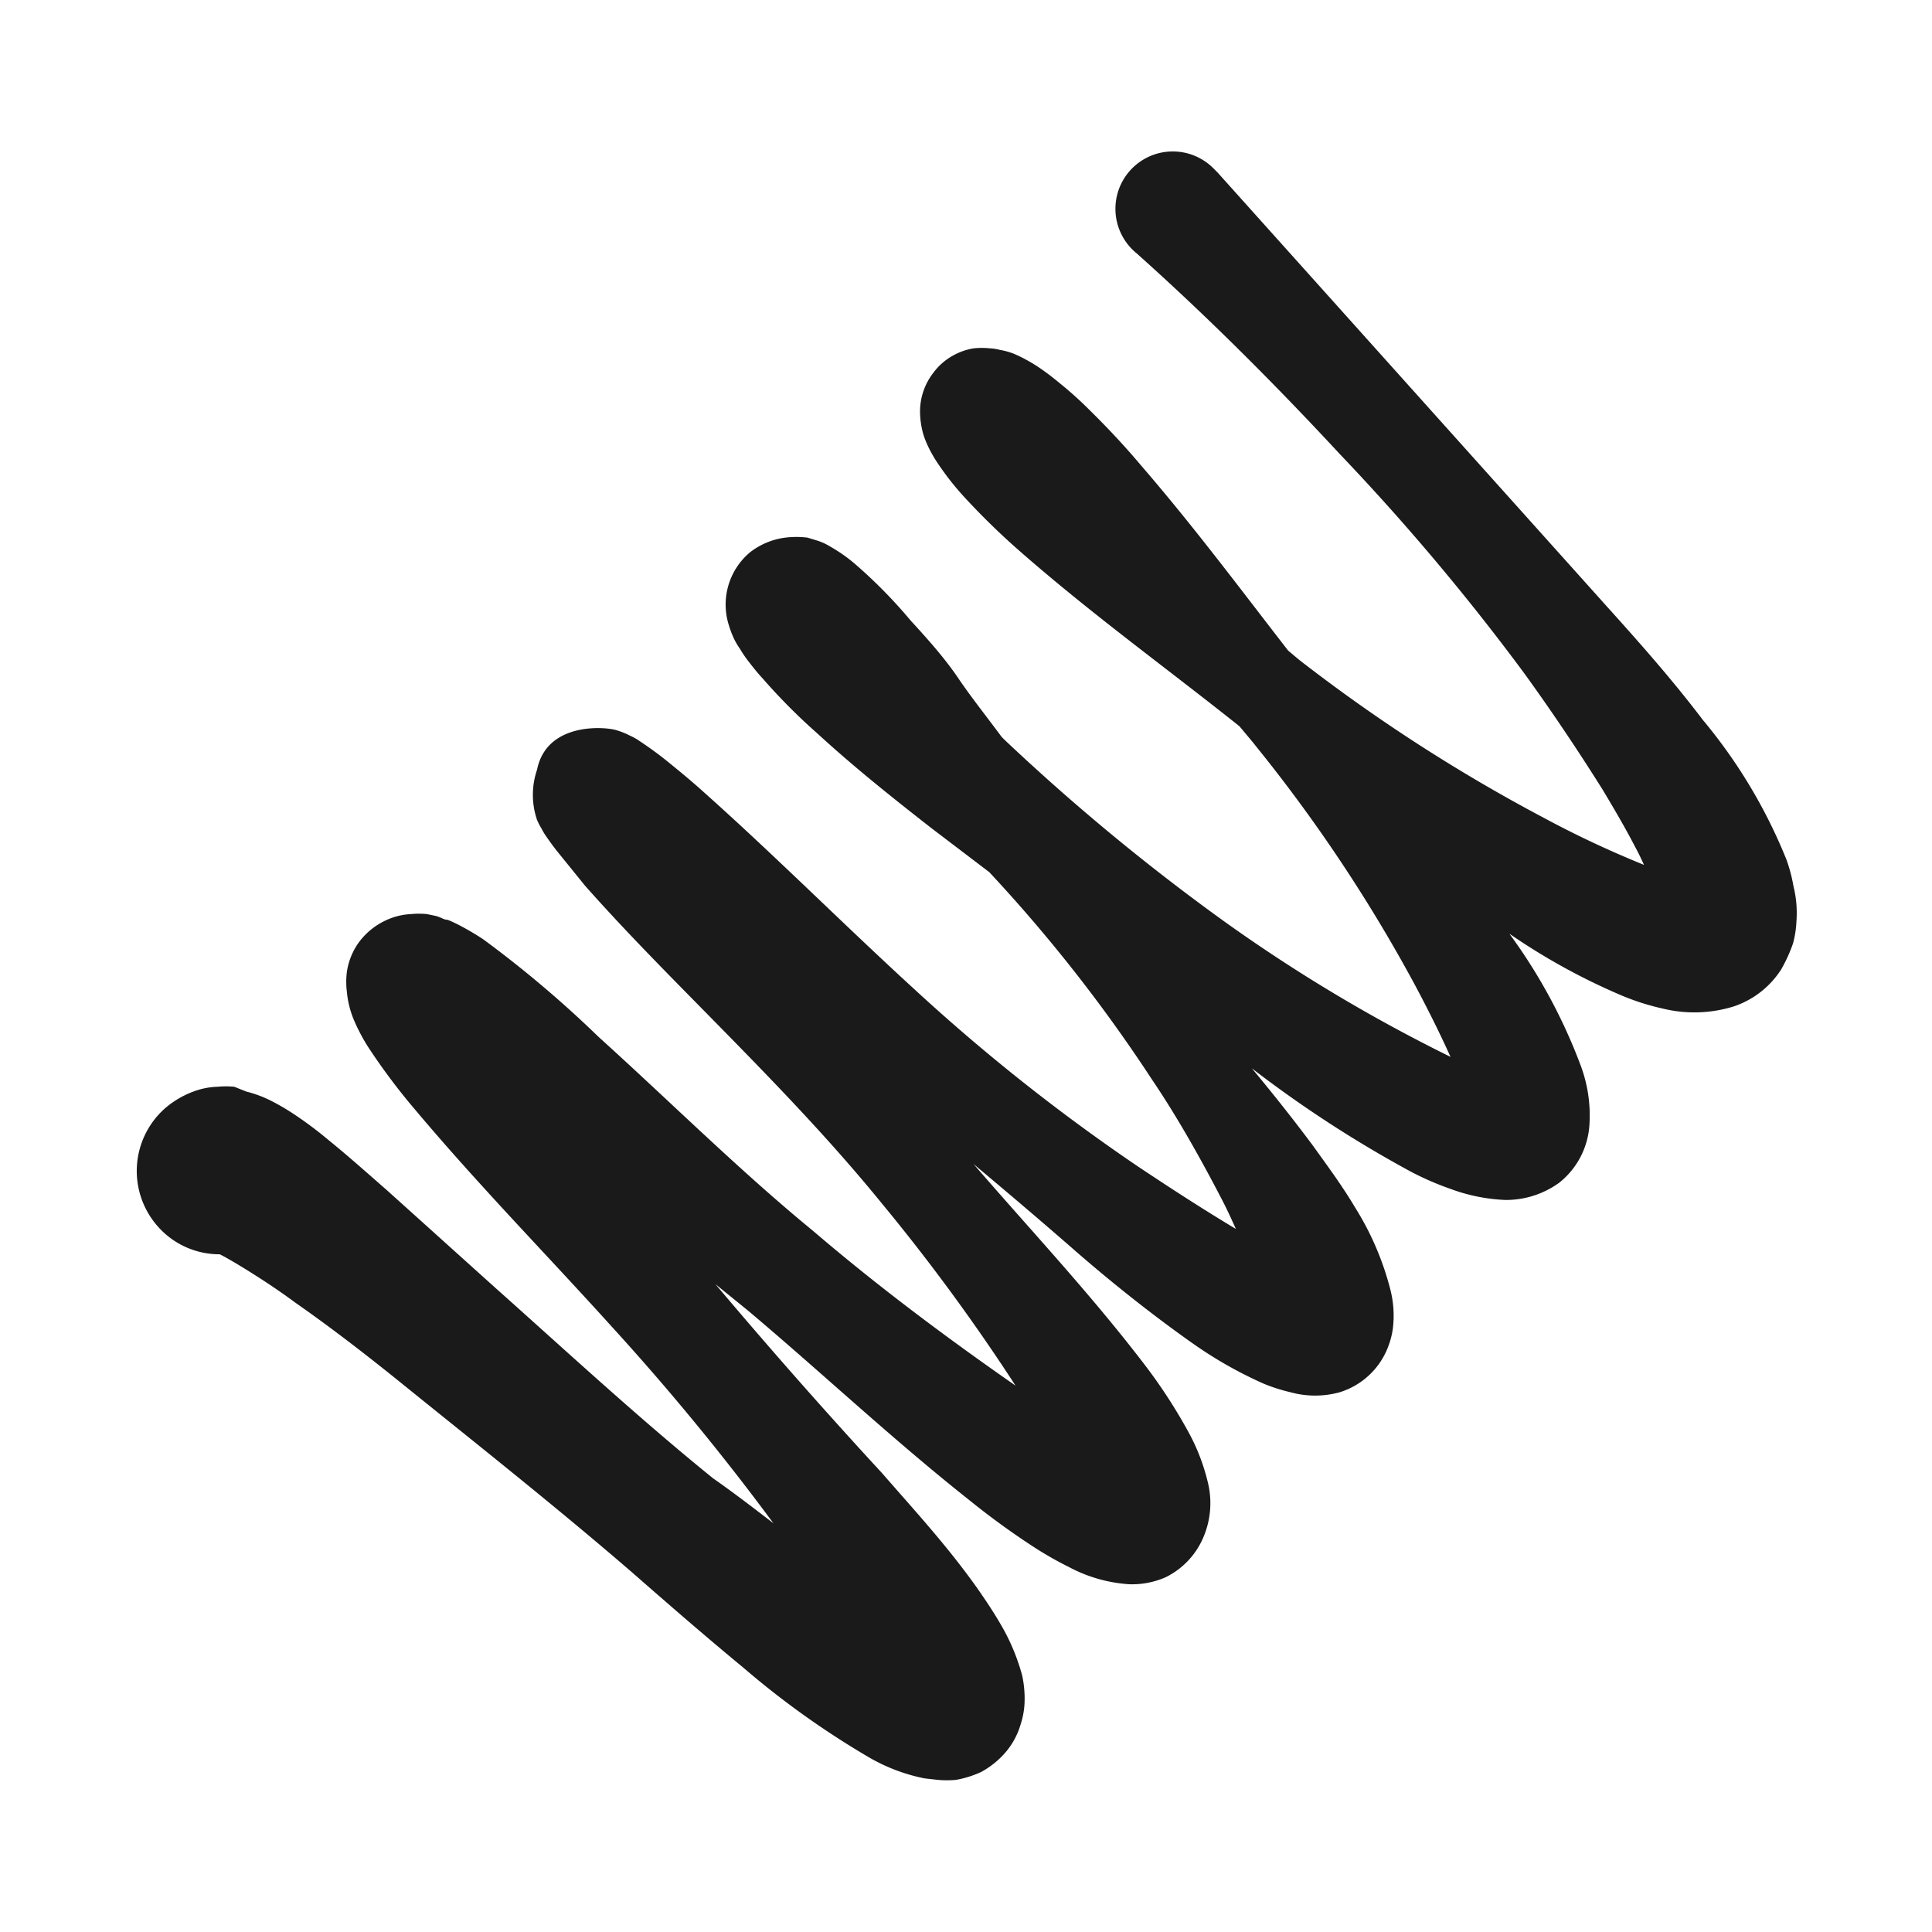 <svg xmlns="http://www.w3.org/2000/svg" viewBox="0 0 64 64"><defs><style>.cls-1,.cls-2{fill:#1a1a1a;}.cls-1{opacity:0;}</style></defs><title>Spring 2 Flat Black</title><g id="Layer_2" data-name="Layer 2"><g id="Layer_3" data-name="Layer 3"><rect class="cls-1" width="64" height="64"/><path class="cls-2" d="M59.41,29.35a5.18,5.18,0,0,0-.23-.87,17.27,17.27,0,0,0-2.77-4.63c-1-1.32-2.09-2.55-3.18-3.76L40.33,5.71l-.15-.15a1.9,1.9,0,1,0-2.53,2.83c2.35,2.1,4.6,4.35,6.75,6.67a76,76,0,0,1,6.09,7.24c.92,1.27,1.79,2.57,2.6,3.86.39.65.77,1.3,1.1,1.94.1.18.18.36.27.55a33.46,33.46,0,0,1-3.36-1.58A55.58,55.58,0,0,1,43.22,22c-.19-.14-.37-.3-.55-.45-1.59-2.05-3.14-4.13-4.87-6.13-.53-.63-1.09-1.23-1.7-1.83a12.31,12.31,0,0,0-1-.9c-.18-.15-.37-.3-.6-.46a5.15,5.15,0,0,0-.91-.51,2.41,2.41,0,0,0-.47-.13,1.53,1.53,0,0,0-.32-.05,2.54,2.54,0,0,0-.55,0,2.05,2.05,0,0,0-.7.25,2,2,0,0,0-.64.57,2.09,2.09,0,0,0-.43,1.38,2.83,2.83,0,0,0,.11.66,3.34,3.34,0,0,0,.15.38,4.71,4.71,0,0,0,.26.47,9.36,9.36,0,0,0,.92,1.19,23.59,23.59,0,0,0,1.83,1.79c2.38,2.09,4.89,3.9,7.31,5.83.19.23.39.46.57.69a51.37,51.37,0,0,1,5.21,7.82c.43.8.85,1.64,1.21,2.44a53.29,53.29,0,0,1-7.5-4.49,71.09,71.09,0,0,1-7.26-6l-.11-.11c-.48-.65-1-1.3-1.44-1.95s-1-1.28-1.57-1.9a16.43,16.43,0,0,0-1.86-1.89,5.21,5.21,0,0,0-.8-.56,2,2,0,0,0-.43-.2l-.33-.1a3,3,0,0,0-.74,0,2.4,2.4,0,0,0-1.17.49,2.26,2.26,0,0,0-.69,2.43,3.1,3.1,0,0,0,.19.48,2.5,2.5,0,0,0,.17.28,3.93,3.93,0,0,0,.27.4c.17.22.32.41.48.58a19.68,19.68,0,0,0,1.82,1.83c1.22,1.12,2.49,2.13,3.77,3.13l1.92,1.46a50.94,50.94,0,0,1,5.39,6.87C39,37,39.79,38.41,40.5,39.78c.16.31.3.62.44.93-1.07-.64-2.15-1.34-3.23-2.06a63.39,63.39,0,0,1-7.43-5.89c-2.35-2.15-4.59-4.4-7-6.55-.3-.27-.61-.53-.94-.8s-.61-.5-1.15-.86a1.88,1.88,0,0,0-.32-.18,2.61,2.61,0,0,0-.48-.19c-.46-.12-2.29-.22-2.6,1.32a2.57,2.57,0,0,0,0,1.66,2.09,2.09,0,0,0,.15.29,2.17,2.17,0,0,0,.17.28c.18.26.32.44.46.61l.81,1c1.09,1.23,2.2,2.37,3.32,3.51,2.24,2.28,4.49,4.53,6.5,7a65.57,65.57,0,0,1,4.44,6.05c-2.27-1.58-4.55-3.28-6.7-5.12-2.44-2-4.72-4.27-7.11-6.43A36.87,36.87,0,0,0,16,31.11c-.2-.13-.41-.26-.67-.4a4.78,4.78,0,0,0-.5-.24c-.13,0-.18-.07-.4-.13l-.29-.06a2.66,2.66,0,0,0-.52,0,2.21,2.21,0,0,0-.8.19,2.33,2.33,0,0,0-.92.73,2.22,2.22,0,0,0-.41,1,2.65,2.65,0,0,0,0,.65,3.17,3.17,0,0,0,.26,1,6.31,6.31,0,0,0,.43.81,20.68,20.68,0,0,0,1.58,2.11c2.12,2.52,4.35,4.79,6.49,7.16a81.28,81.28,0,0,1,5.37,6.53c-.65-.5-1.3-1-2-1.49-2.47-2-4.8-4.16-7.19-6.29l-3.61-3.25c-.62-.54-1.23-1.09-1.92-1.65a12.77,12.77,0,0,0-1.13-.85,7.5,7.5,0,0,0-.82-.48,3.86,3.86,0,0,0-.79-.29L7.76,36a2.89,2.89,0,0,0-.55,0,2.46,2.46,0,0,0-.75.14,3.08,3.08,0,0,0-1,.58,2.77,2.77,0,0,0-.23,3.91,2.72,2.72,0,0,0,2.05.92c.2.1.4.22.62.35.61.37,1.26.79,1.88,1.25C11,44,12.29,45,13.52,46c2.48,2,5,4,7.41,6.08,1.21,1.06,2.43,2.12,3.69,3.16a28.42,28.42,0,0,0,4.21,3,6,6,0,0,0,1.79.67l.44.05a3.28,3.28,0,0,0,.61,0,3.41,3.41,0,0,0,.83-.26,2.87,2.87,0,0,0,.85-.7,2.49,2.49,0,0,0,.46-.88,2.62,2.62,0,0,0,.13-.72,3.58,3.58,0,0,0-.08-.9,6.87,6.87,0,0,0-.71-1.69c-.25-.43-.5-.8-.75-1.16-1-1.42-2.11-2.62-3.18-3.85-1.91-2.07-3.74-4.15-5.52-6.26l1.06.86c2.45,2.06,4.78,4.26,7.37,6.31a25.38,25.38,0,0,0,2.06,1.5,11.54,11.54,0,0,0,1.22.7,4.9,4.9,0,0,0,2,.57,2.76,2.76,0,0,0,1.2-.23A2.6,2.6,0,0,0,39.83,51,2.88,2.88,0,0,0,40,49.06a6.66,6.66,0,0,0-.63-1.62,17.53,17.53,0,0,0-1.45-2.23c-1.82-2.38-3.79-4.47-5.67-6.65,1.12.94,2.23,1.88,3.34,2.85s2.5,2.09,3.89,3.07a13.66,13.66,0,0,0,2.39,1.36,5.74,5.74,0,0,0,.88.28,3.06,3.06,0,0,0,1.63,0A2.51,2.51,0,0,0,46,44.57a2.67,2.67,0,0,0,.14-.56,3.49,3.49,0,0,0-.09-1.32A9.61,9.61,0,0,0,44.89,40c-.44-.74-.94-1.41-1.42-2.08-.65-.87-1.31-1.7-2-2.53a39.31,39.31,0,0,0,5.28,3.43,9.62,9.62,0,0,0,1.29.56,5.9,5.9,0,0,0,1.82.37,3,3,0,0,0,1.79-.57,2.66,2.66,0,0,0,1-1.89,4.73,4.73,0,0,0-.29-2A18.07,18.07,0,0,0,50,30.93a21,21,0,0,0,3.61,2,7.93,7.93,0,0,0,1.47.48,4.4,4.4,0,0,0,2.35-.07A3,3,0,0,0,59,32.12a5,5,0,0,0,.4-.88,3.41,3.41,0,0,0,.11-.73A3.71,3.71,0,0,0,59.41,29.35Z"/></g></g></svg>
